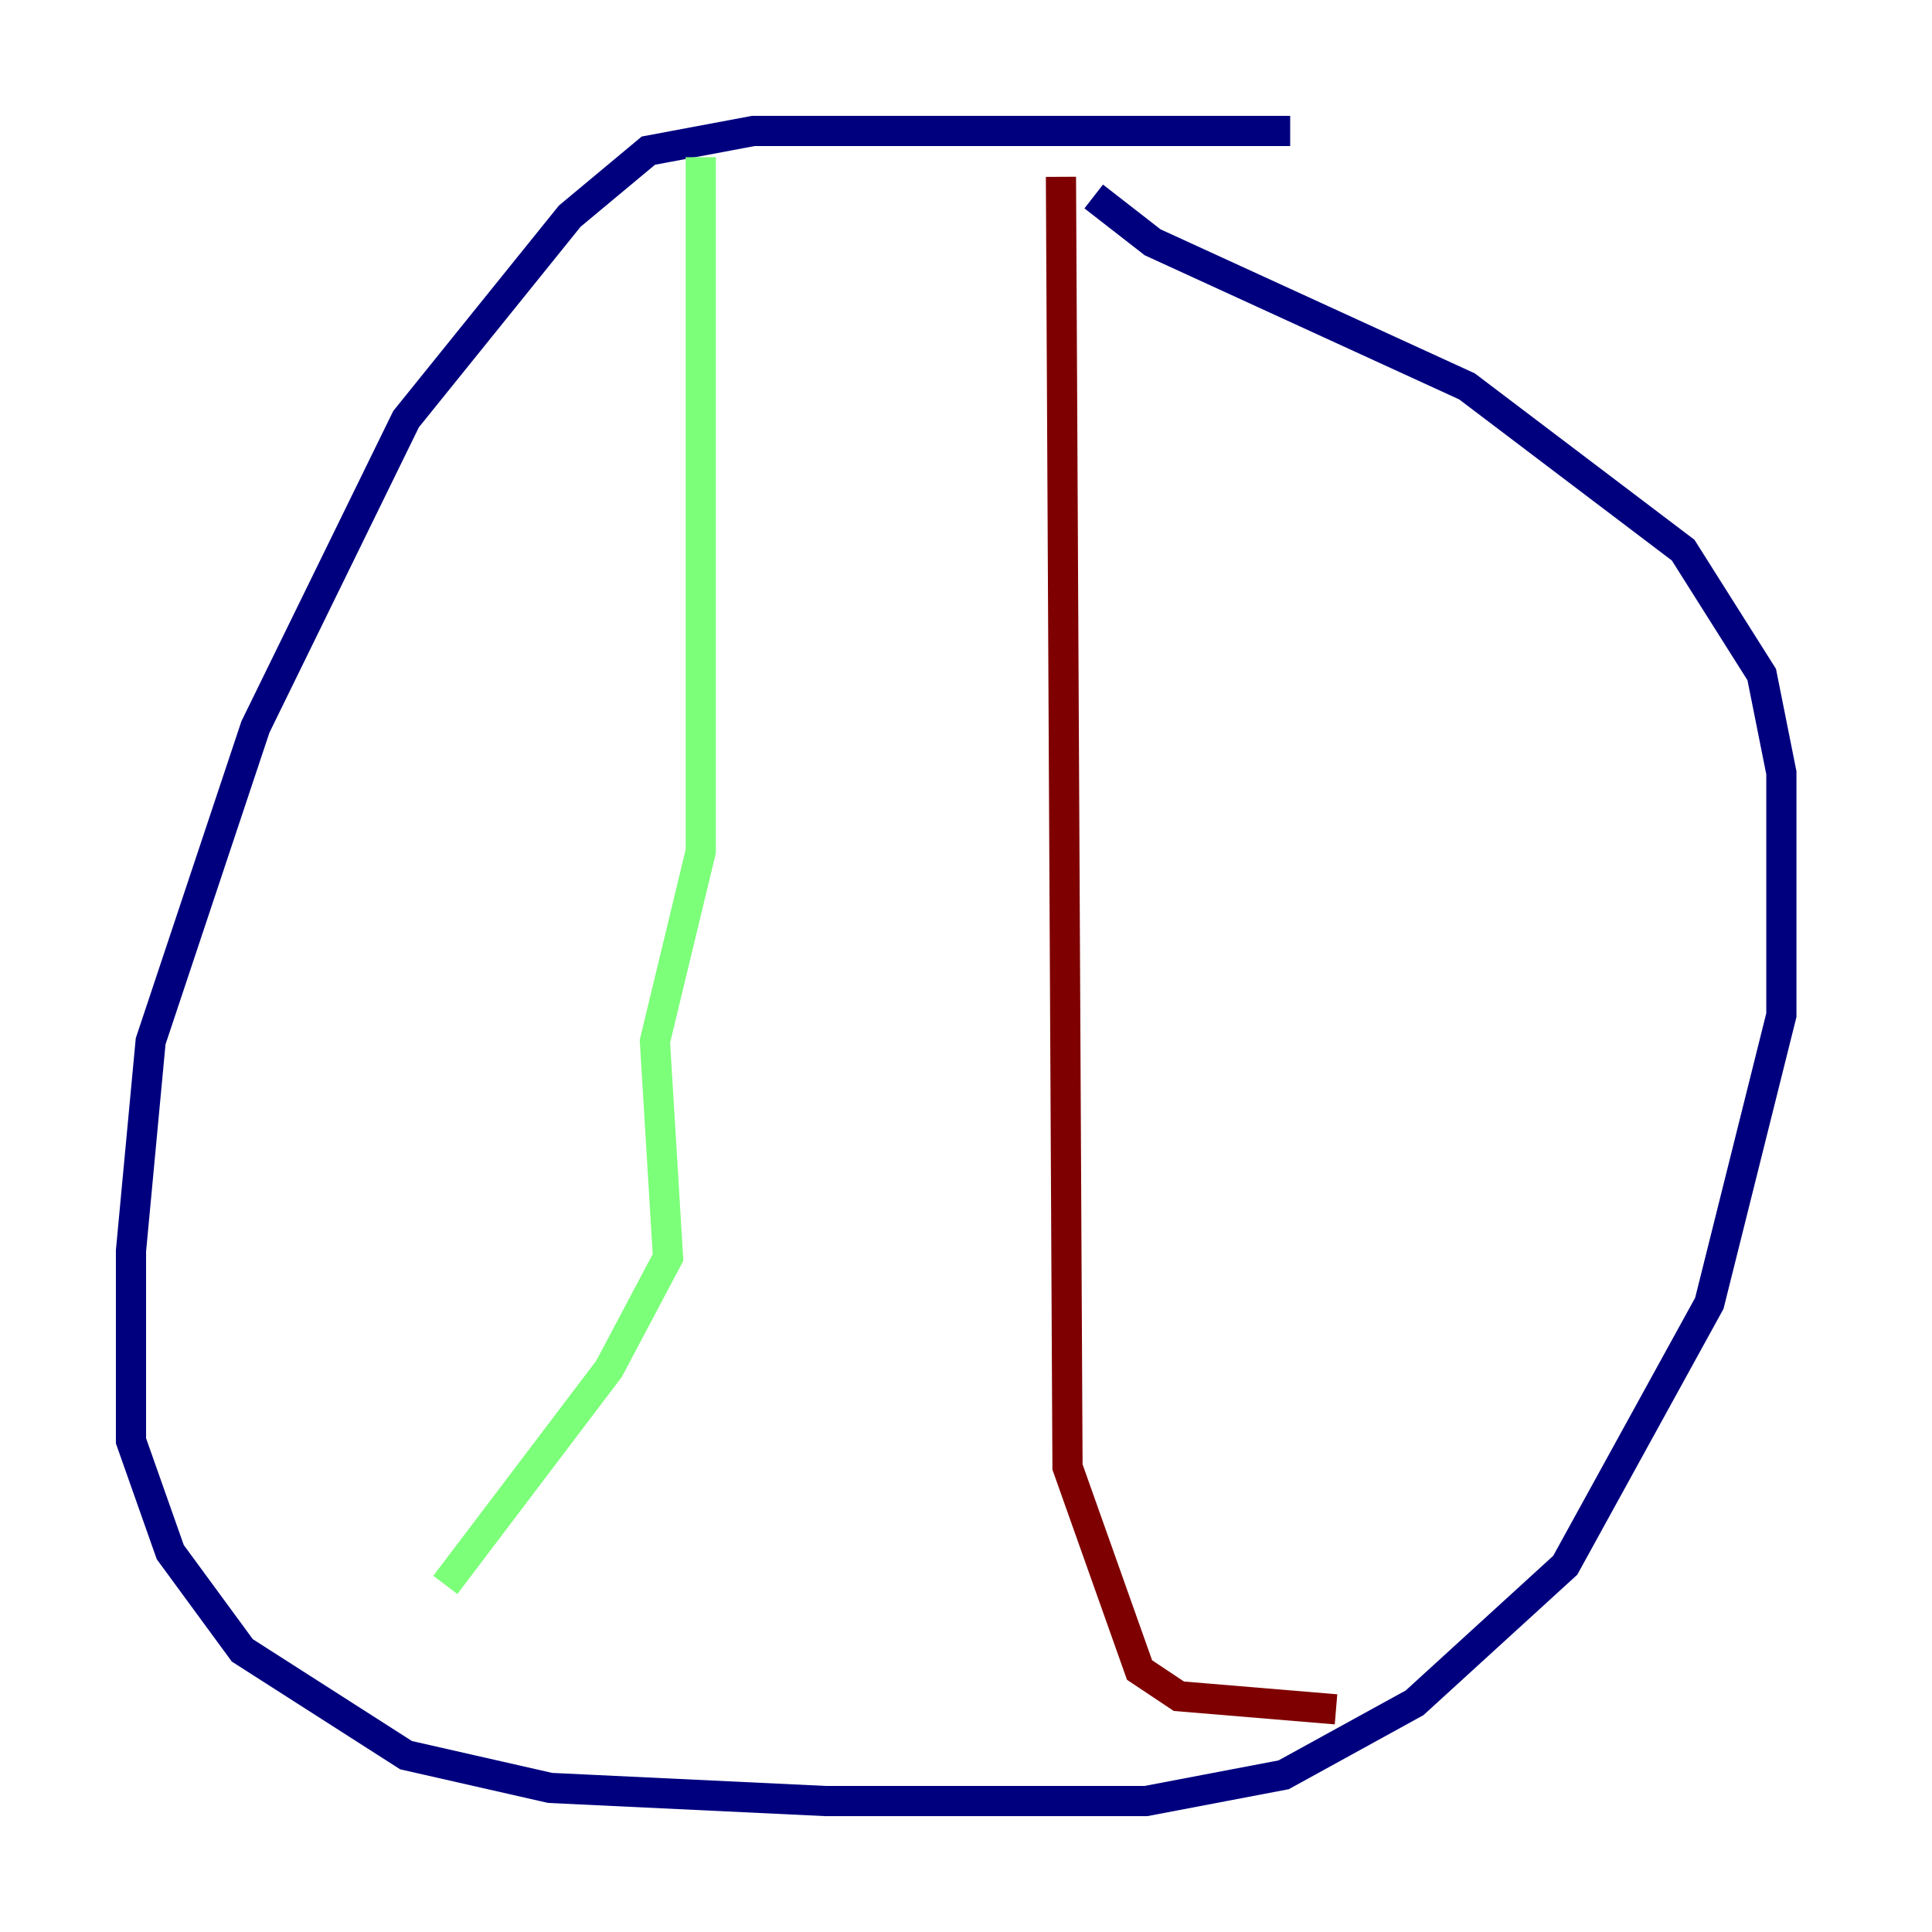 <?xml version="1.0" encoding="utf-8" ?>
<svg baseProfile="tiny" height="128" version="1.2" viewBox="0,0,128,128" width="128" xmlns="http://www.w3.org/2000/svg" xmlns:ev="http://www.w3.org/2001/xml-events" xmlns:xlink="http://www.w3.org/1999/xlink"><defs /><polyline fill="none" points="85.478,8.678 49.898,8.678 42.956,9.98 37.749,14.319 26.902,27.77 16.922,48.163 9.98,68.99 8.678,82.875 8.678,95.458 11.281,102.834 16.054,109.342 26.902,116.285 36.447,118.454 54.671,119.322 75.932,119.322 85.044,117.586 93.722,112.814 103.702,103.702 113.248,86.346 118.02,67.254 118.02,51.2 116.719,44.691 111.512,36.447 97.193,25.6 76.366,16.054 72.461,13.017" stroke="#00007f" stroke-width="2" /><polyline fill="none" points="46.427,10.414 46.427,56.407 43.39,68.99 44.258,83.308 40.352,90.685 29.505,105.003" stroke="#7cff79" stroke-width="2" /><polyline fill="none" points="70.291,11.715 70.725,97.193 75.498,110.644 78.102,112.38 88.515,113.248" stroke="#7f0000" stroke-width="2" /></svg>